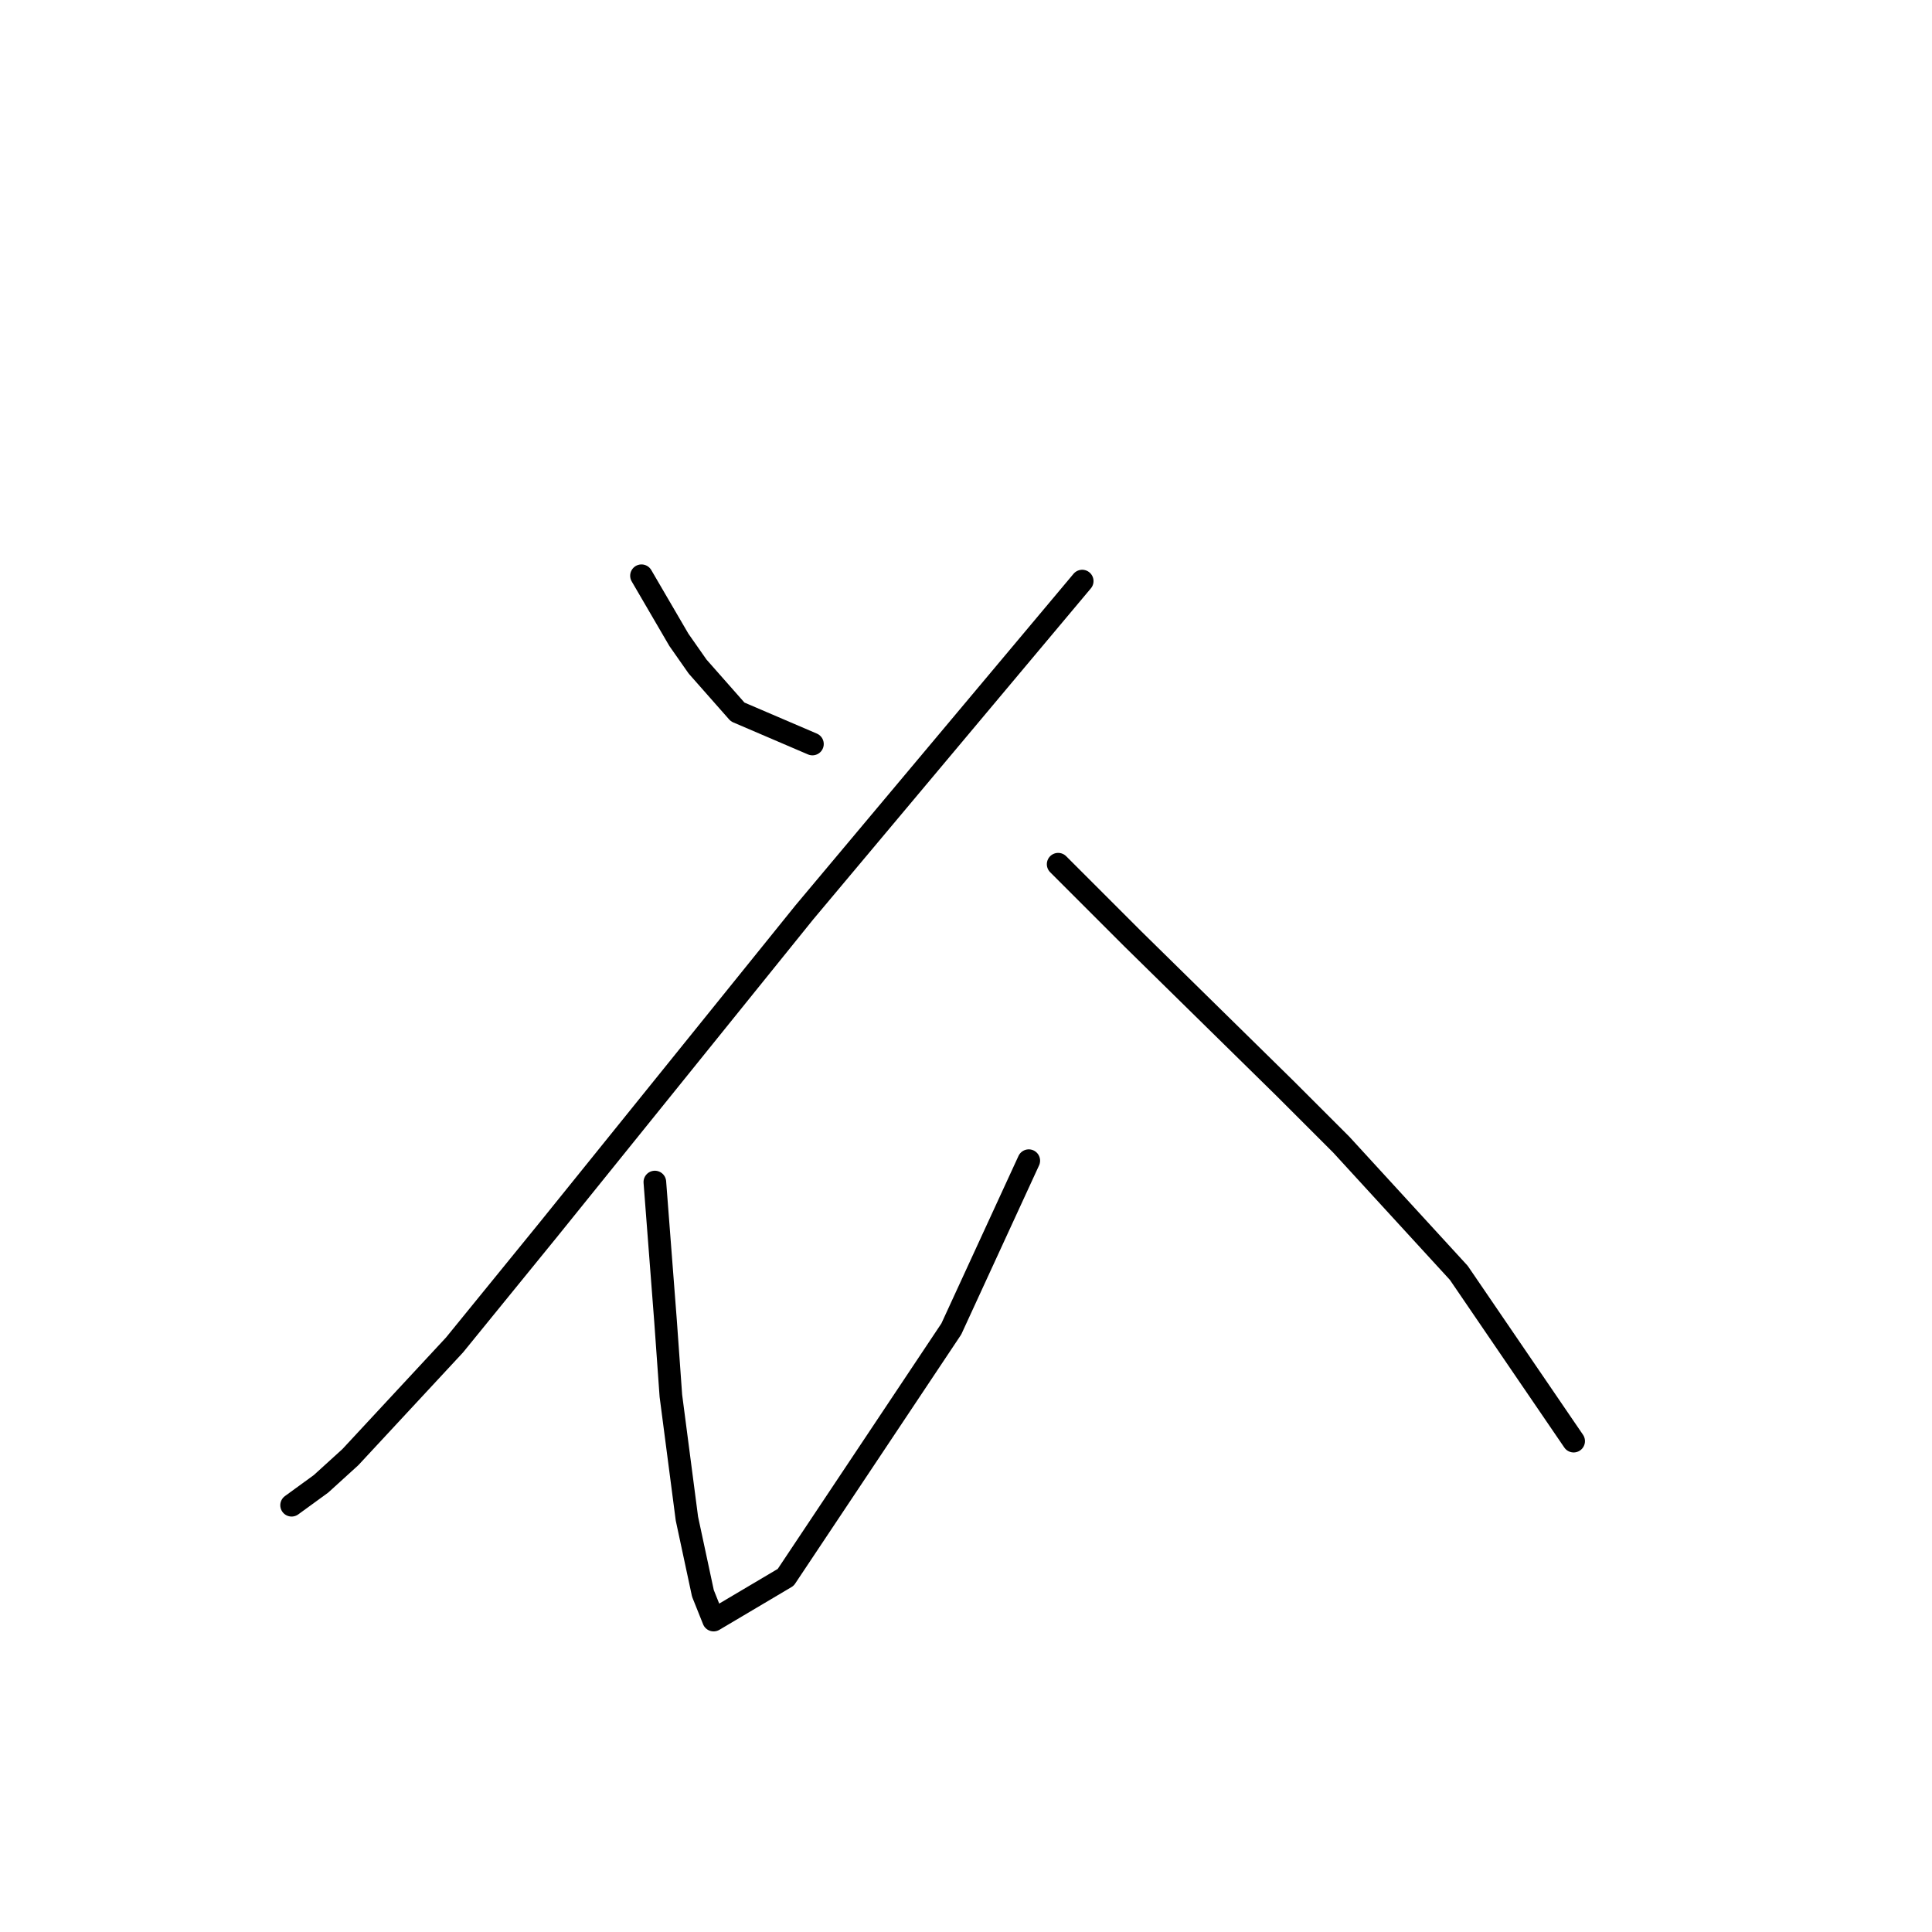<?xml version="1.0" standalone="no"?>
    <svg width="256" height="256" xmlns="http://www.w3.org/2000/svg" version="1.1">
    <polyline stroke="black" stroke-width="3" stroke-linecap="round" fill="transparent" stroke-linejoin="round" points="85.001 76.289 87.478 80.536 89.956 84.783 92.433 88.322 97.742 94.339 107.651 98.586 107.651 98.586 " />
        <polyline stroke="black" stroke-width="3" stroke-linecap="round" fill="transparent" stroke-linejoin="round" points="143.397 76.997 124.993 98.94 106.59 120.882 72.614 162.998 60.227 178.216 46.425 193.08 42.532 196.619 38.639 199.451 38.639 199.451 " />
        <polyline stroke="black" stroke-width="3" stroke-linecap="round" fill="transparent" stroke-linejoin="round" points="86.771 156.627 87.478 165.829 88.186 175.031 88.894 184.94 91.018 201.22 93.141 211.13 94.557 214.669 104.112 209.006 126.055 176.092 136.318 153.796 136.318 153.796 " />
        <polyline stroke="black" stroke-width="3" stroke-linecap="round" fill="transparent" stroke-linejoin="round" points="140.211 114.512 145.166 119.466 150.121 124.421 170.294 144.24 177.726 151.672 193.298 168.66 208.516 190.957 208.516 190.957 " />
        </svg>